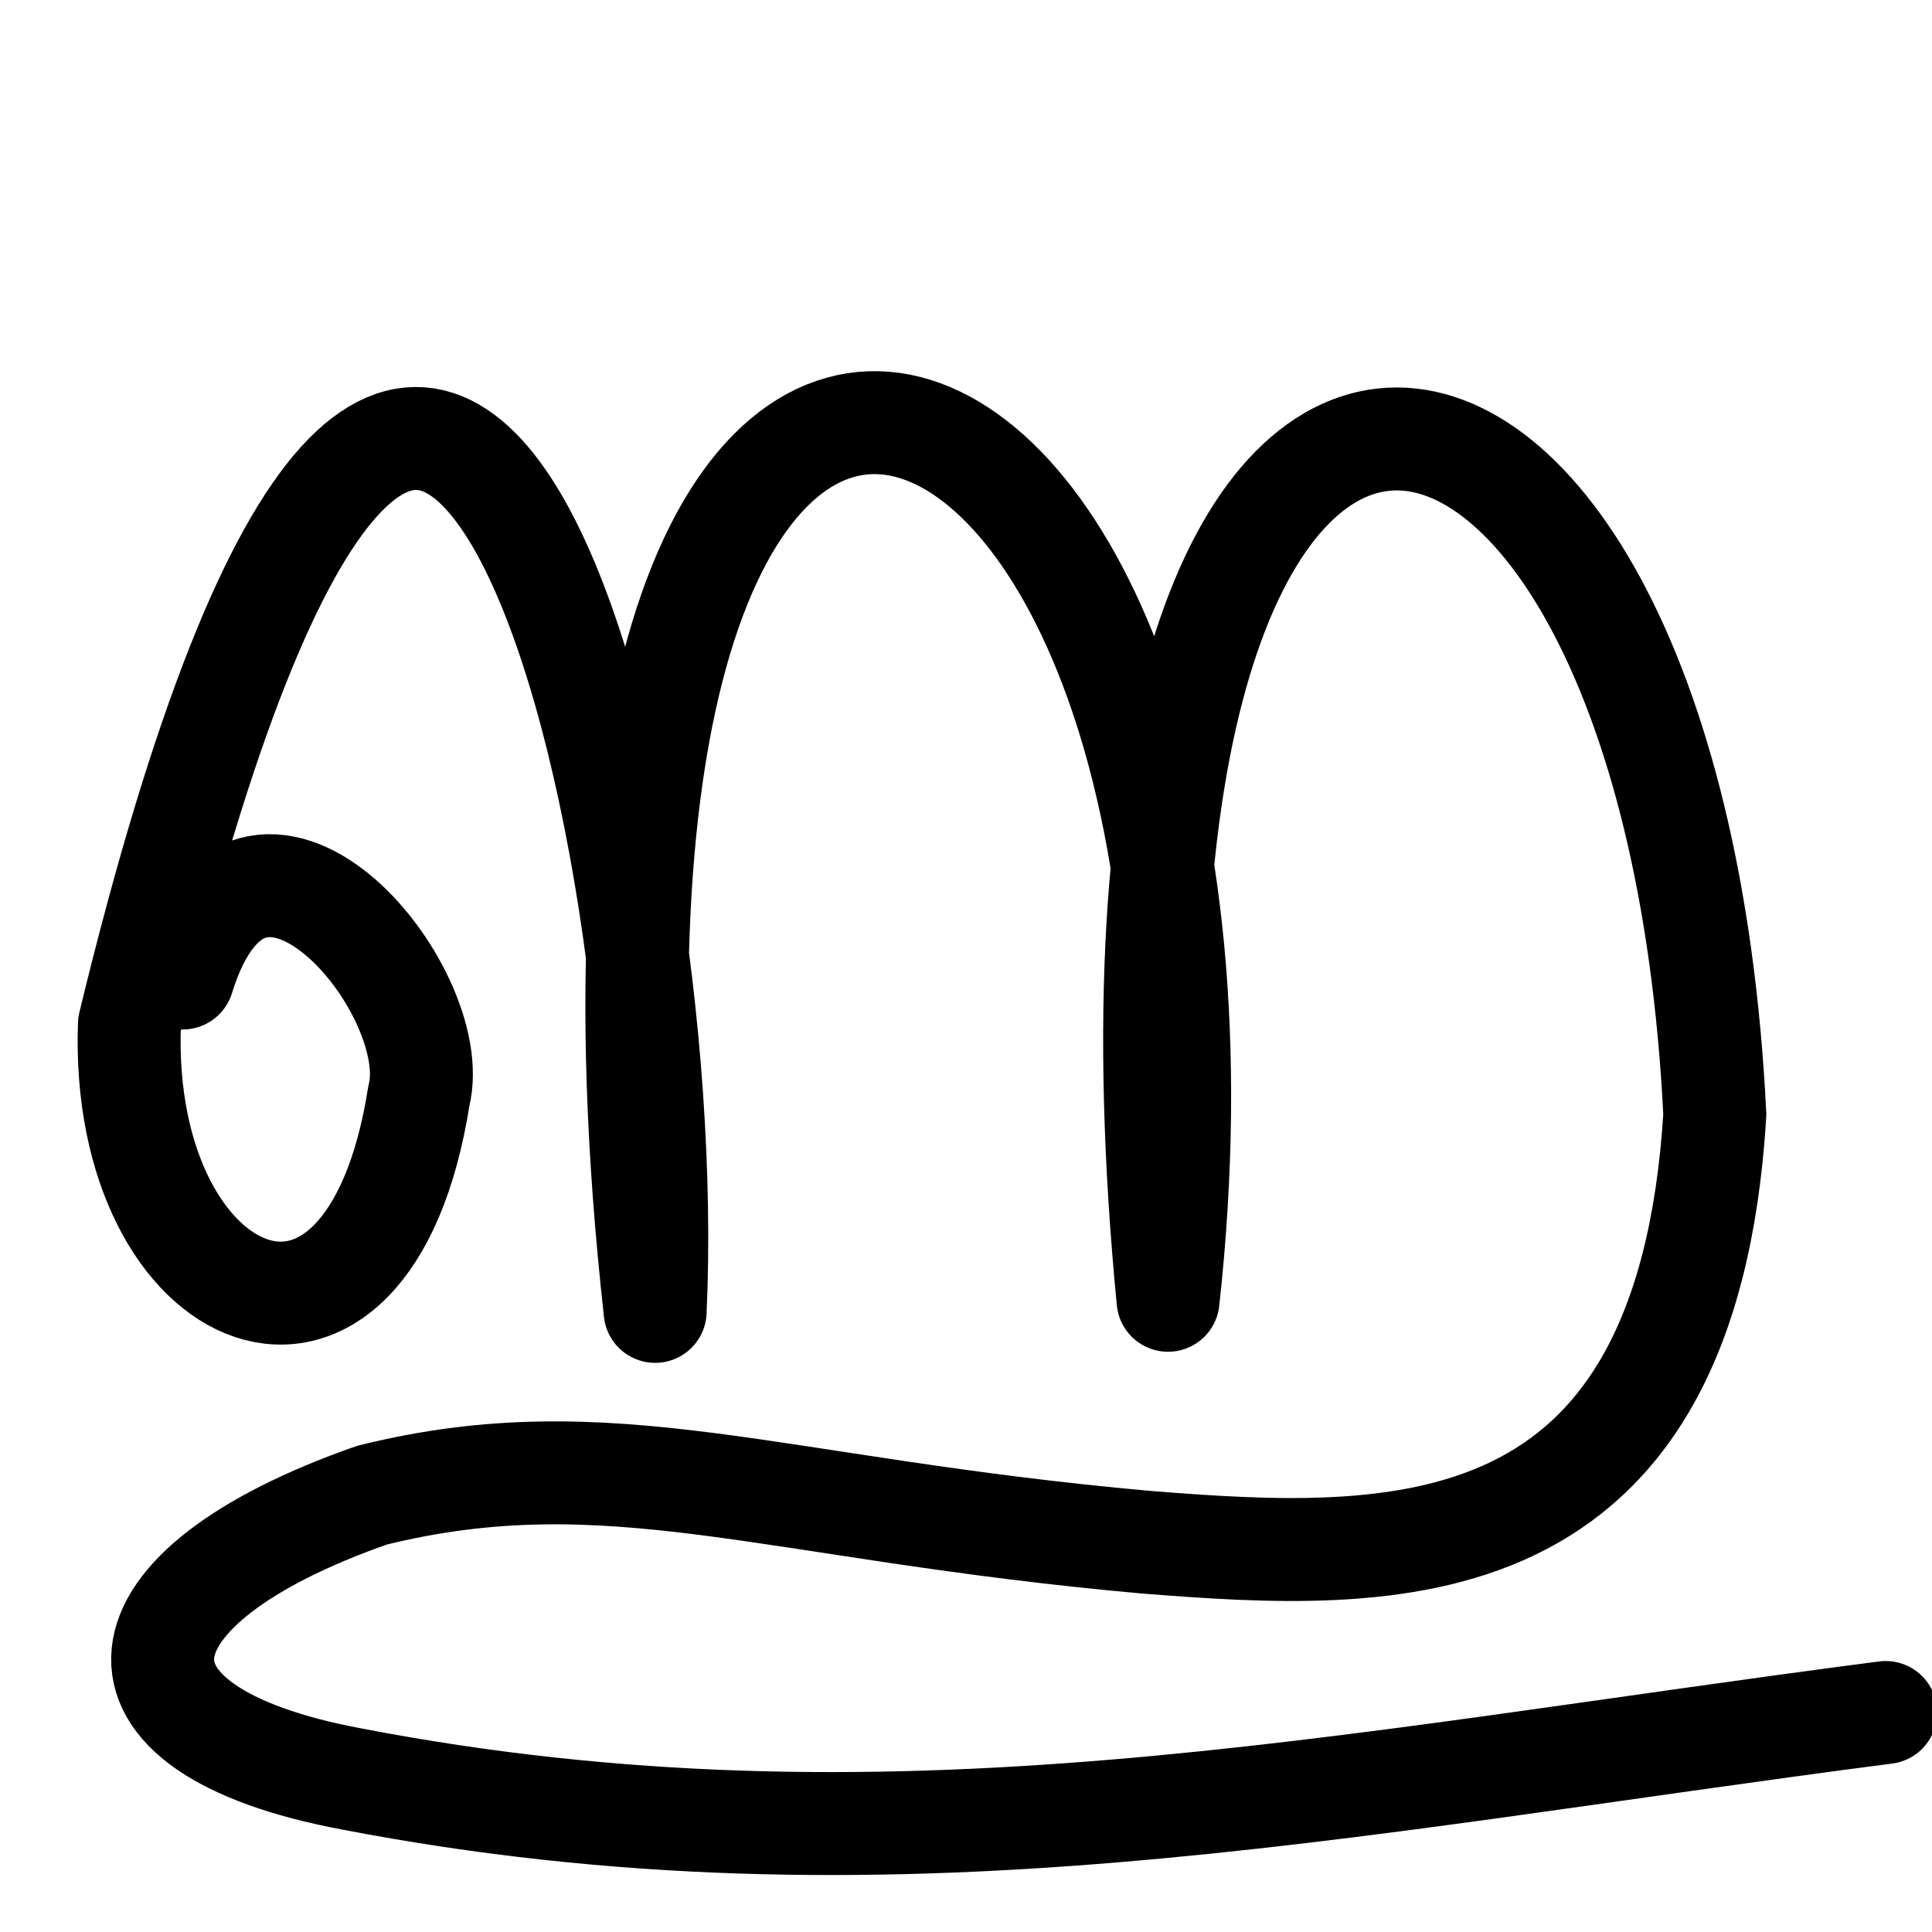 <?xml version="1.0" encoding="UTF-8" standalone="no"?>
<!-- Created with Inkscape (http://www.inkscape.org/) -->

<svg
   xmlns:dc="http://purl.org/dc/elements/1.1/"
   xmlns:cc="http://creativecommons.org/ns#"
   xmlns:rdf="http://www.w3.org/1999/02/22-rdf-syntax-ns#"
   xmlns:svg="http://www.w3.org/2000/svg"
   xmlns="http://www.w3.org/2000/svg"
   xmlns:sodipodi="http://sodipodi.sourceforge.net/DTD/sodipodi-0.dtd"
   xmlns:inkscape="http://www.inkscape.org/namespaces/inkscape"
   width="2000"
   height="2000"
   id="svg2992"
   version="1.1"
   inkscape:version="0.91pre2 r13516"
   sodipodi:docname="ള്ള.svg">
  <defs
     id="defs5498">
    <inkscape:path-effect
       effect="spiro"
       id="path-effect2987"
       is_visible="true" />
  </defs>
  <sodipodi:namedview
     inkscape:window-height="857"
     inkscape:window-width="1600"
     inkscape:pageshadow="2"
     inkscape:pageopacity="0.0"
     borderopacity="1.0"
     bordercolor="#666666"
     pagecolor="#ffffff"
     id="base"
     showgrid="true"
     showguides="true"
     inkscape:guide-bbox="true"
     inkscape:zoom="0.227"
     inkscape:cx="943.53029"
     inkscape:cy="586.4198"
     inkscape:window-x="1593"
     inkscape:window-y="-12"
     inkscape:current-layer="layer1"
     inkscape:window-maximized="1">
    <sodipodi:guide
       orientation="horizontal"
       position="0,600"
       id="guide5596" />
    <inkscape:grid
       type="xygrid"
       id="grid3769"
       empspacing="5"
       visible="true"
       enabled="true"
       snapvisiblegridlinesonly="true" />
    <sodipodi:guide
       orientation="0,1"
       position="-2280,1600"
       id="guide4138" />
  </sodipodi:namedview>
  <g
     inkscape:label="Layer 1"
     inkscape:groupmode="layer"
     id="layer1"
     transform="translate(0,1000)">
    <path
       style="fill:none;fill-rule:evenodd;stroke:#000000;stroke-width:106.573;stroke-linecap:round;stroke-linejoin:round;stroke-miterlimit:4;stroke-dasharray:none;stroke-opacity:1"
       d="M 189.199,12.414 C 260.38,-217.049 461.58,24.717 433.584,134.614 381.17,468.239 123.565,356.287 133.966,60.5 439.264,-1199.403 703.53,-192.223 678.2,357.534 527.697,-999.454 1327.513,-728.129 1209.17,346.054 1094.184,-840.238 1729.223,-779.3 1775.182,153.849 1745.877,630.849 1442.632,616.894 1185.586,596.42 797.271,561.691 631.156,486.957 385.242,547.756 110.989,643.675 88.964,790.225 364.249,841.625 918.224,948.176 1382.204,846.614 1952.048,772.769"
       id="path11680"
       inkscape:connector-curvature="0"
       sodipodi:nodetypes="cccccccccc" />
  </g>
</svg>
